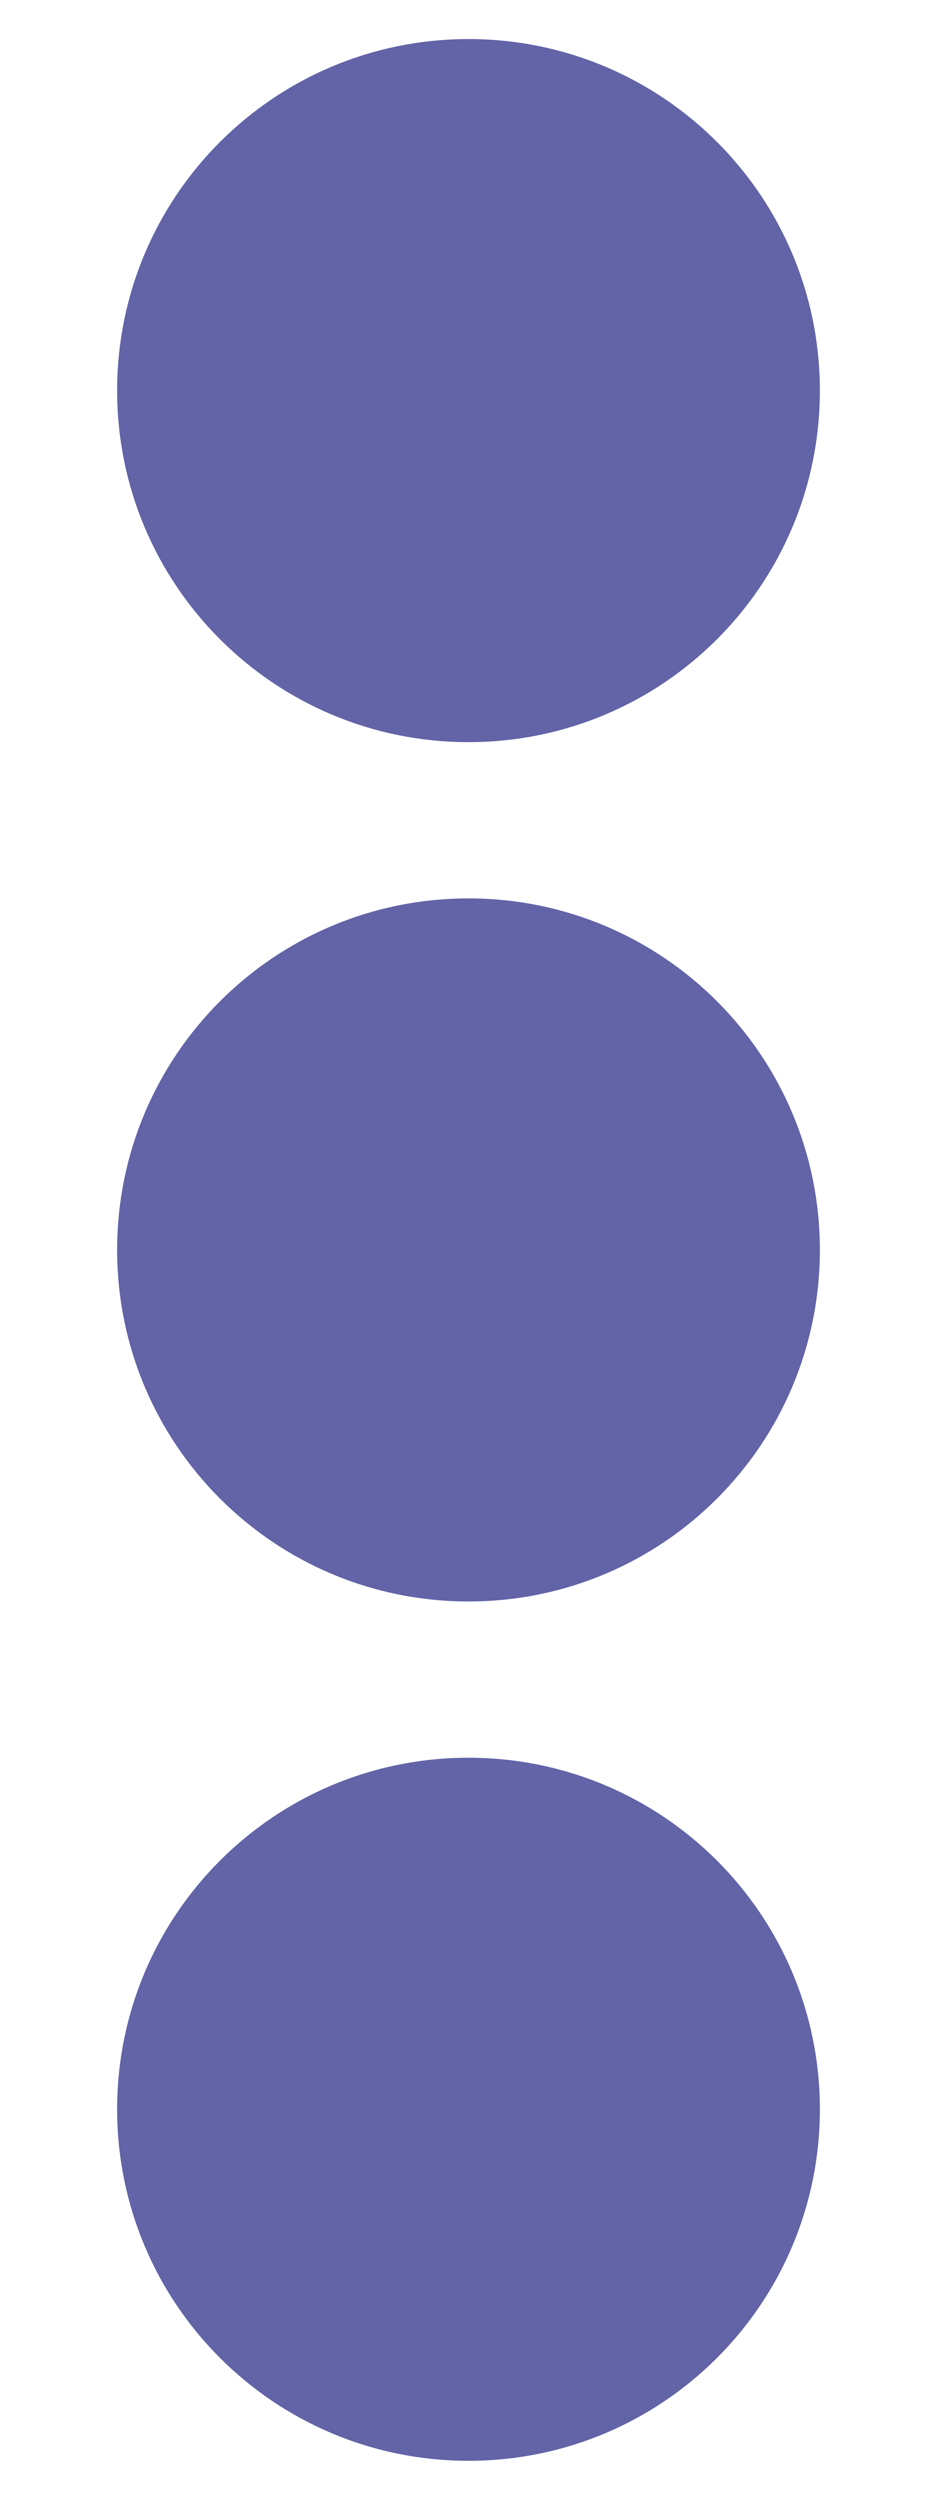 <svg width="192" height="512" viewBox="0 0 192 512" fill="none" xmlns="http://www.w3.org/2000/svg">
<path d="M96 184C135.8 184 168 216.2 168 256C168 295.8 135.8 328 96 328C56.2 328 24 295.8 24 256C24 216.2 56.2 184 96 184ZM24 80C24 119.8 56.2 152 96 152C135.8 152 168 119.8 168 80C168 40.2 135.8 8 96 8C56.2 8 24 40.2 24 80ZM24 432C24 471.8 56.2 504 96 504C135.8 504 168 471.8 168 432C168 392.2 135.8 360 96 360C56.2 360 24 392.2 24 432Z" fill="#6264A7"/>
</svg>
